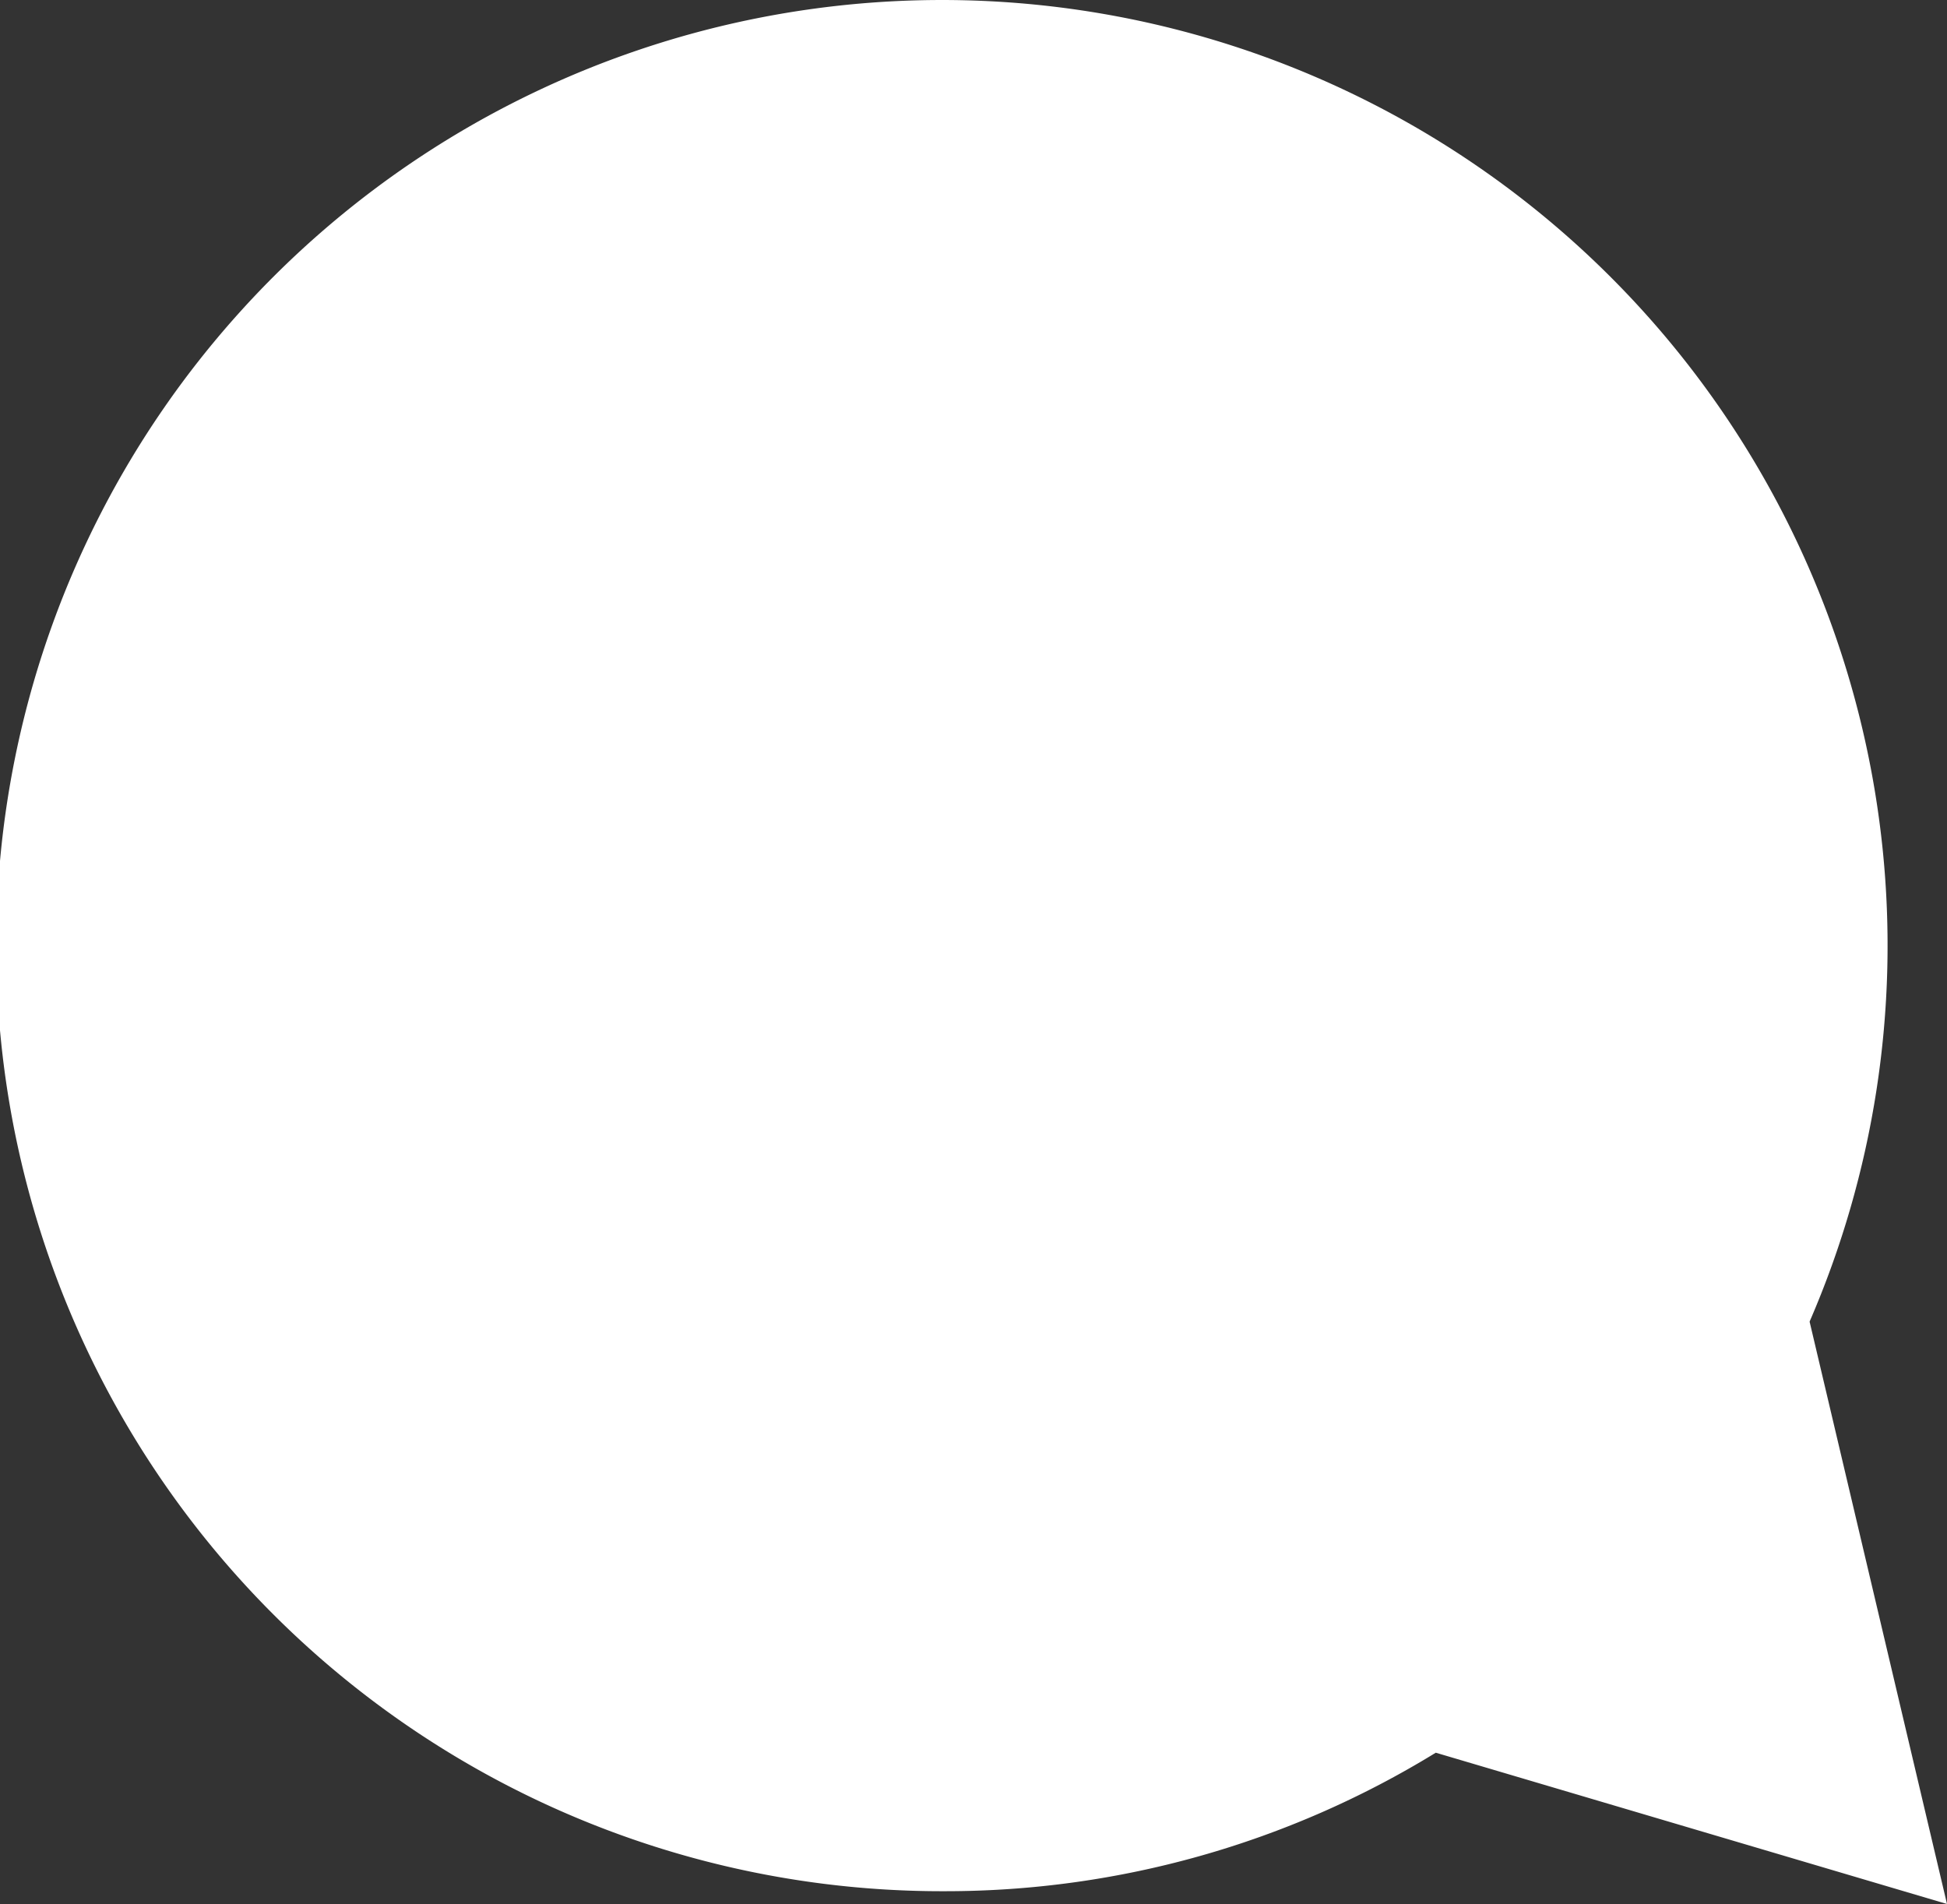 <svg xmlns="http://www.w3.org/2000/svg" viewBox="0 0 35 34.23"><rect x="0" y="0" width="35" height="34.23" fill="#333333" stroke="none"/><defs><style>.cls-1{fill:#fff;}</style></defs><title>united-cheer-sports-dortmund-comment-instagram</title><g id="Ebene_2" data-name="Ebene 2"><g id="Ebene_1-2" data-name="Ebene 1"><path class="cls-1" d="M35,34.23,32.53,23.76A17,17,0,1,0,17,34a16.84,16.84,0,0,0,8.81-2.49Z"/></g></g></svg>